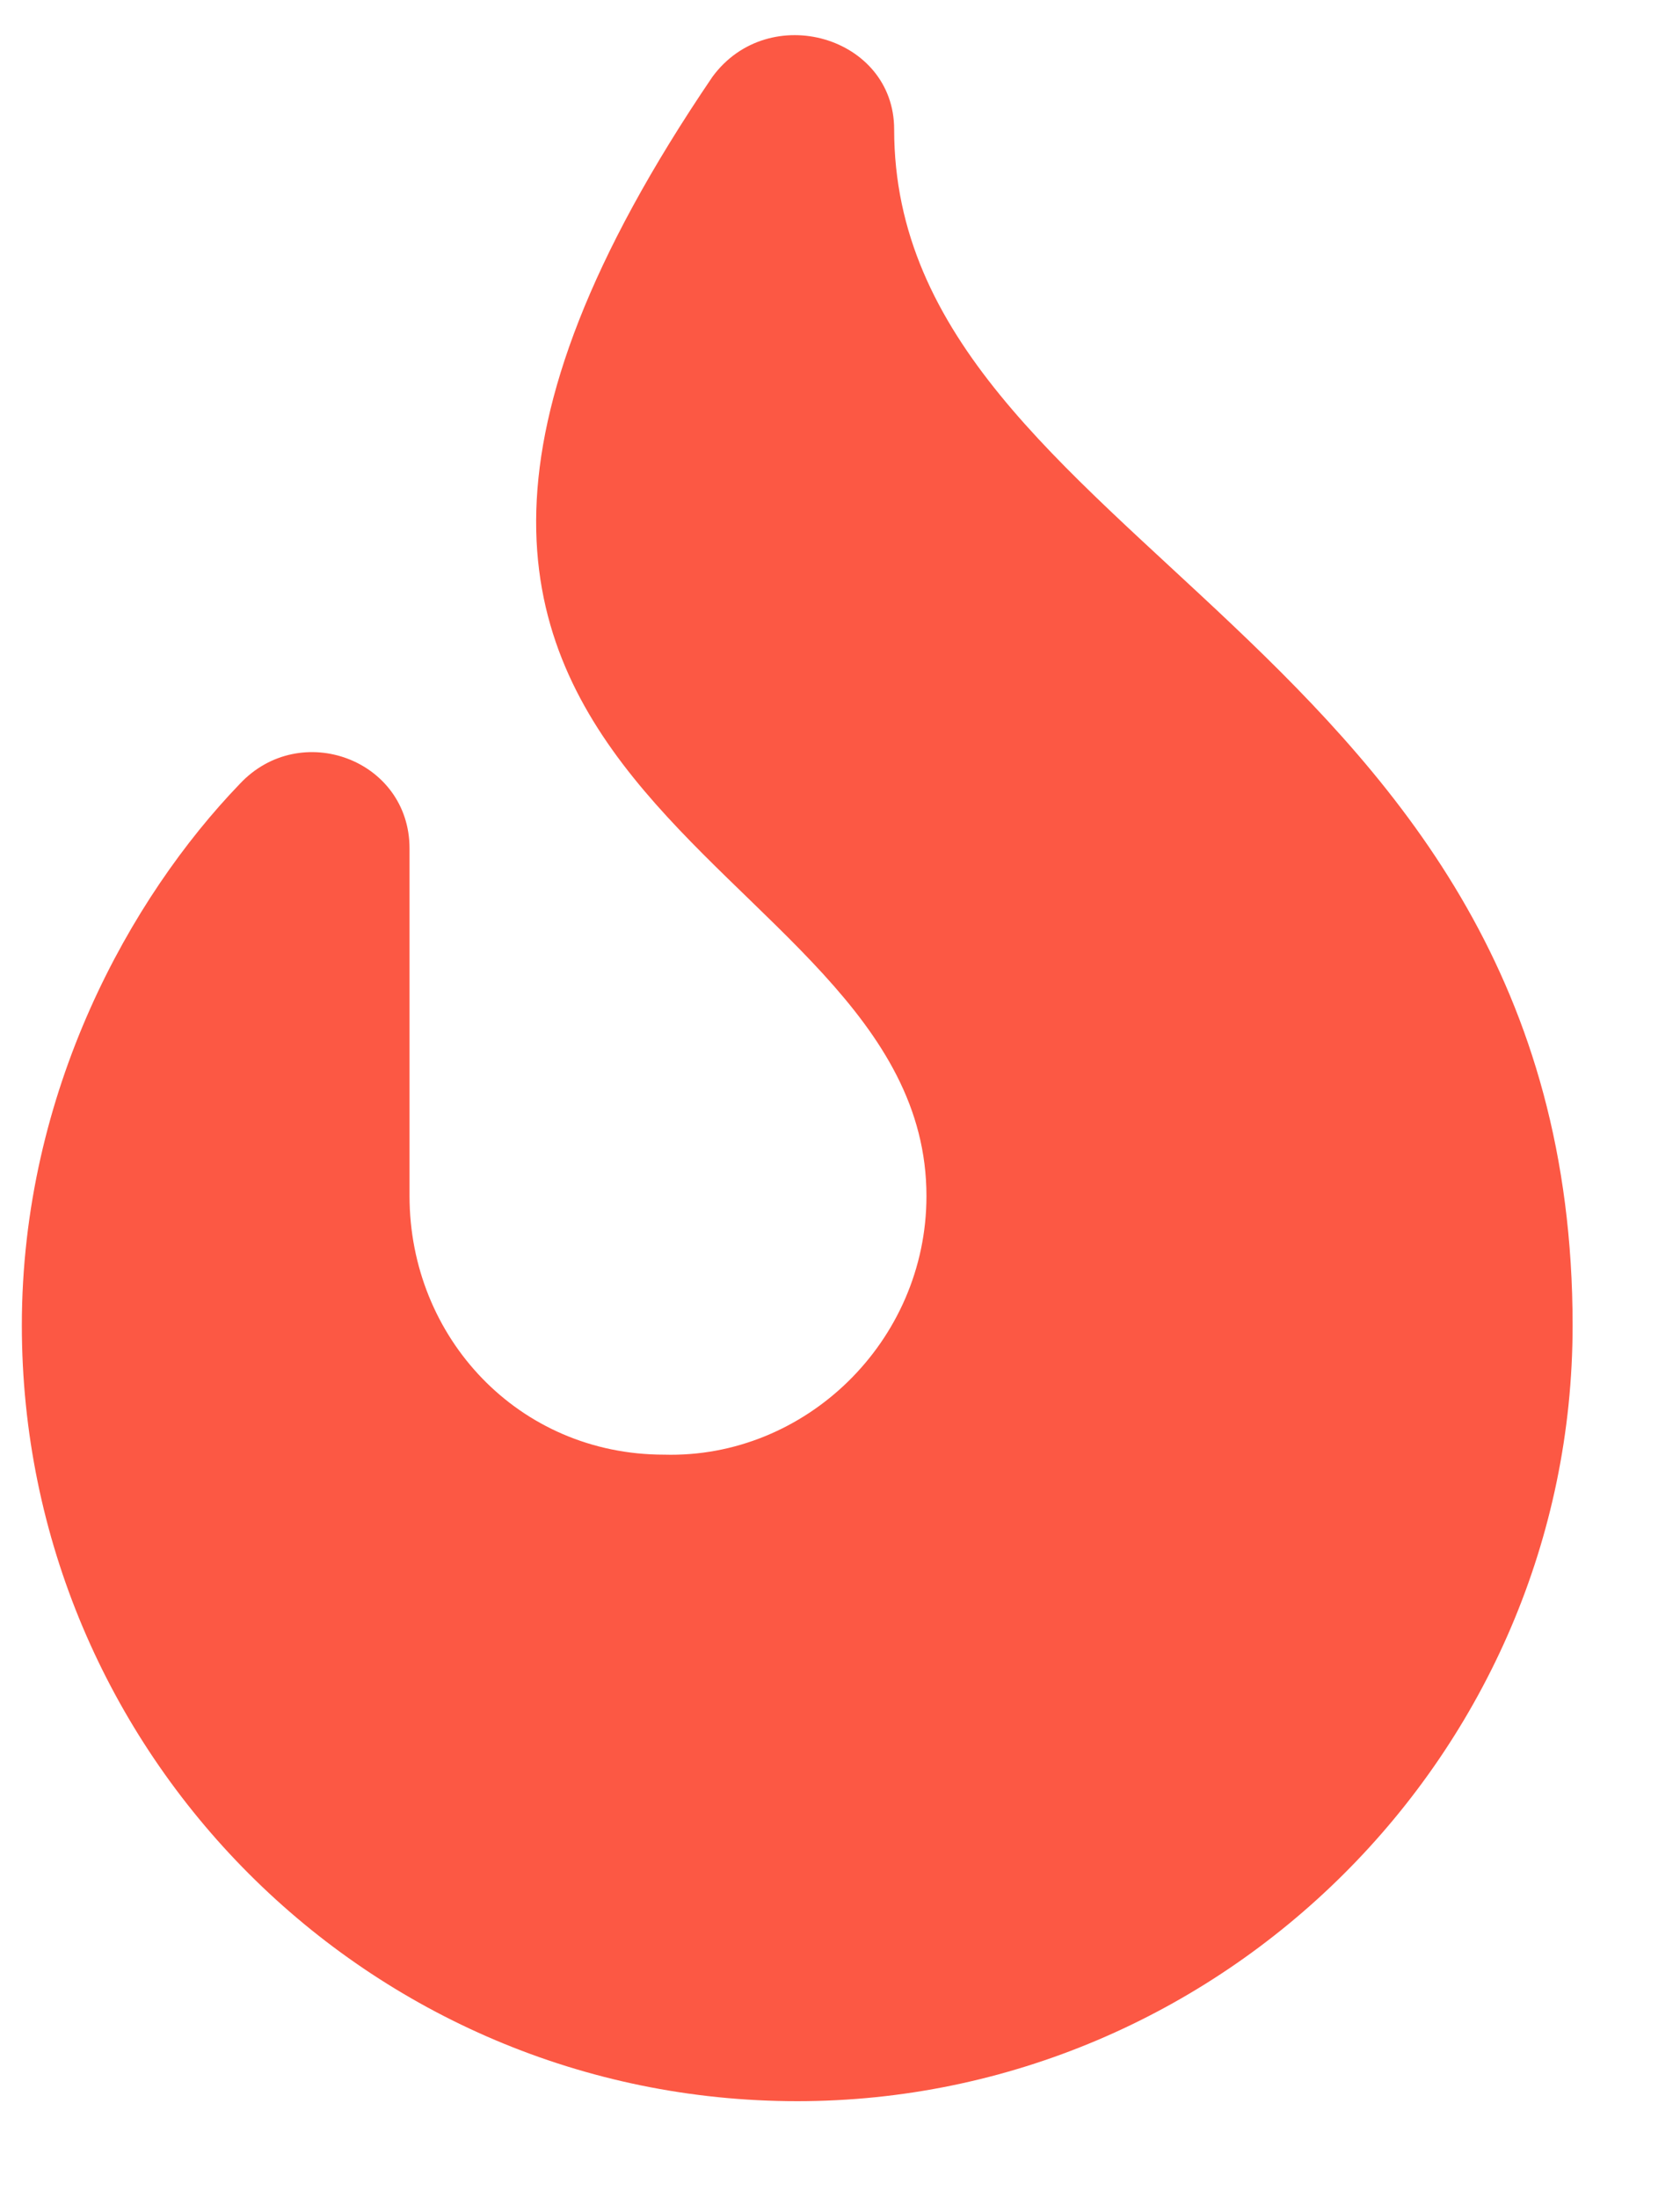 <svg width="13" height="17" viewBox="0 0 13 17" fill="none" xmlns="http://www.w3.org/2000/svg">
<path d="M6.919 1C6.919 4.219 12.169 4.938 12.169 10.25C12.169 13.562 9.45 16.25 6.169 16.25C2.856 16.25 0.169 13.562 0.169 10.25C0.169 8.438 1.012 6.938 1.856 6.062C2.325 5.562 3.169 5.875 3.169 6.562V9.25C3.169 10.344 4.013 11.25 5.138 11.25C6.231 11.281 7.169 10.375 7.169 9.25C7.169 6.5 1.669 6.25 5.513 0.594C5.95 0 6.919 0.281 6.919 1Z" fill="#FC5844"/>
</svg>
